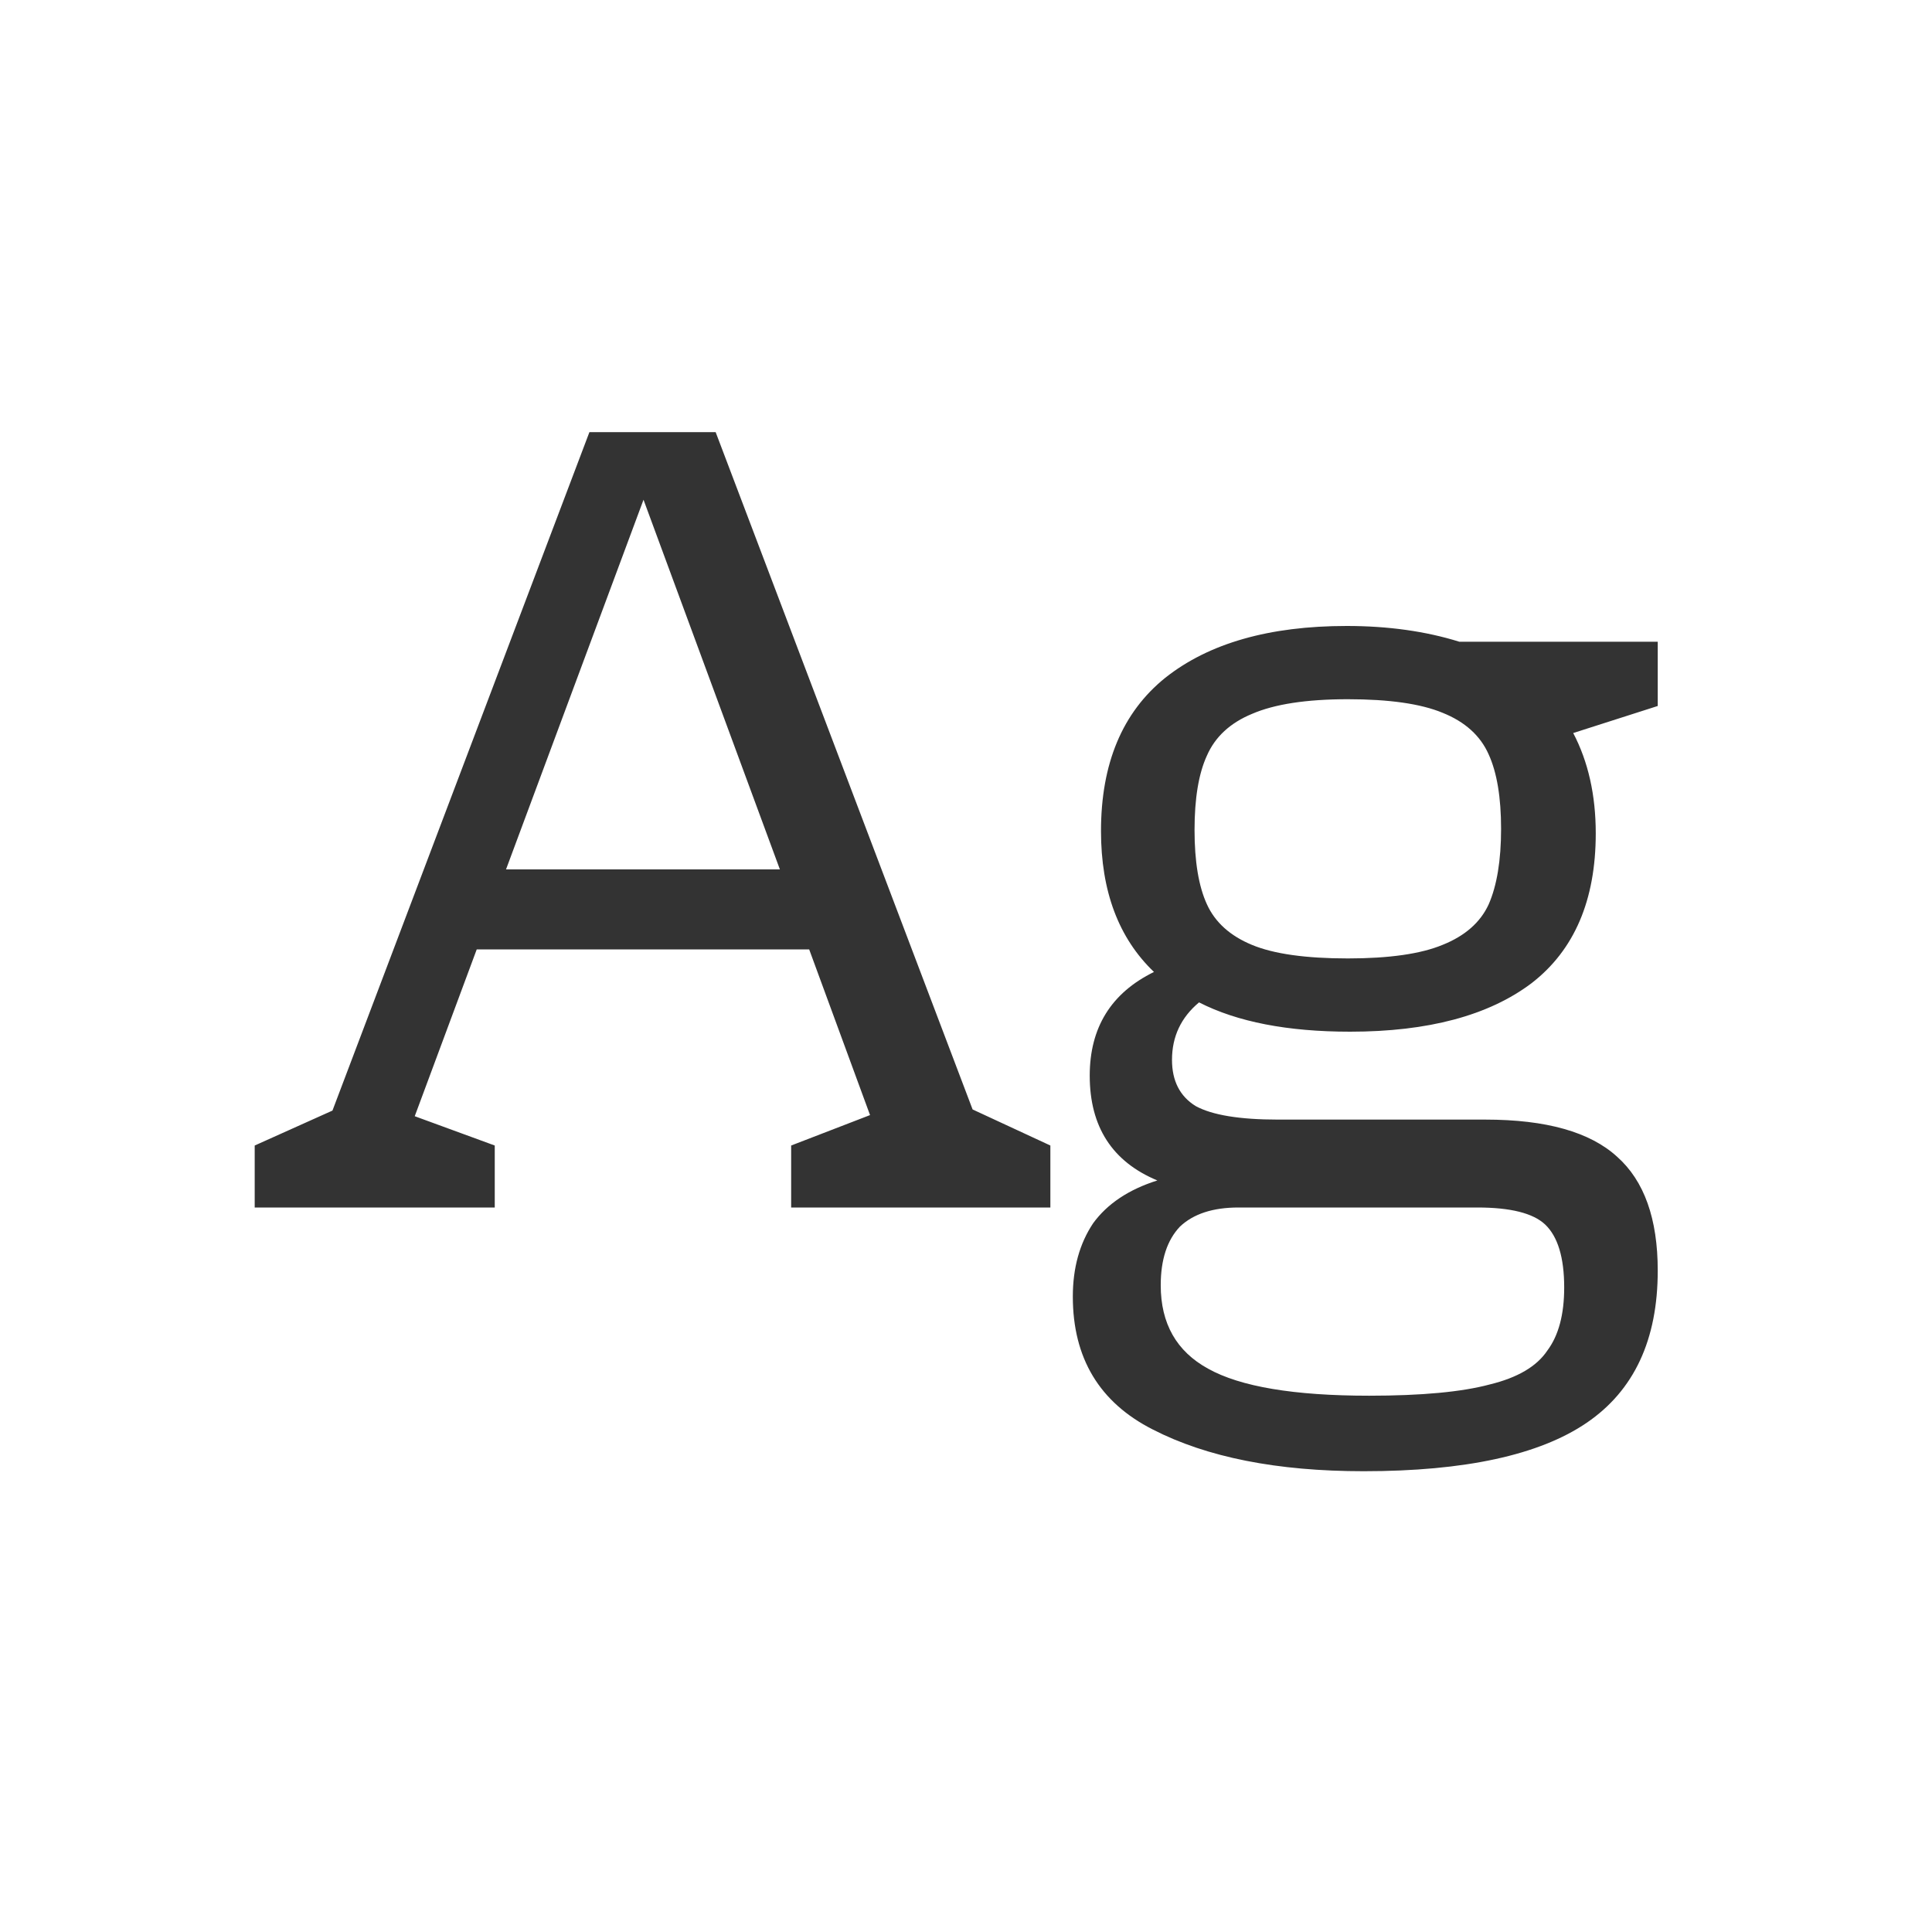 <svg width="24" height="24" viewBox="0 0 24 24" fill="none" xmlns="http://www.w3.org/2000/svg">
<path d="M13.048 14.23V15H9.828V14.23L10.808 13.852L10.052 11.794H5.922L5.152 13.866L6.146 14.23V15H3.164V14.23L4.13 13.796L7.322 5.368H8.89L12.082 13.782L13.048 14.23ZM9.688 10.8L7.994 6.208L6.286 10.8H9.688ZM20.593 8.77L19.543 9.106C19.729 9.461 19.823 9.876 19.823 10.352C19.823 11.183 19.557 11.803 19.025 12.214C18.493 12.615 17.741 12.816 16.771 12.816C15.996 12.816 15.371 12.695 14.895 12.452C14.671 12.639 14.559 12.877 14.559 13.166C14.559 13.427 14.657 13.619 14.853 13.74C15.058 13.852 15.399 13.908 15.875 13.908H18.451C19.207 13.908 19.753 14.062 20.089 14.37C20.425 14.669 20.593 15.14 20.593 15.784C20.593 16.643 20.299 17.273 19.711 17.674C19.123 18.075 18.199 18.276 16.939 18.276C15.865 18.276 14.993 18.103 14.321 17.758C13.658 17.422 13.327 16.871 13.327 16.106C13.327 15.751 13.411 15.448 13.579 15.196C13.756 14.953 14.022 14.776 14.377 14.664C13.817 14.431 13.537 13.997 13.537 13.362C13.537 12.765 13.803 12.335 14.335 12.074C13.896 11.654 13.677 11.071 13.677 10.324C13.677 9.484 13.943 8.849 14.475 8.42C15.016 7.991 15.767 7.776 16.729 7.776C17.242 7.776 17.709 7.841 18.129 7.972H20.593V8.77ZM16.743 11.906C17.256 11.906 17.648 11.85 17.919 11.738C18.199 11.626 18.39 11.458 18.493 11.234C18.595 11.001 18.647 10.688 18.647 10.296C18.647 9.904 18.595 9.596 18.493 9.372C18.39 9.139 18.199 8.966 17.919 8.854C17.648 8.742 17.256 8.686 16.743 8.686C16.229 8.686 15.833 8.747 15.553 8.868C15.282 8.98 15.095 9.153 14.993 9.386C14.89 9.61 14.839 9.918 14.839 10.31C14.839 10.702 14.89 11.01 14.993 11.234C15.095 11.458 15.282 11.626 15.553 11.738C15.823 11.85 16.22 11.906 16.743 11.906ZM15.385 15C15.067 15 14.825 15.079 14.657 15.238C14.498 15.406 14.419 15.649 14.419 15.966C14.419 16.442 14.615 16.787 15.007 17.002C15.408 17.226 16.075 17.338 17.009 17.338C17.662 17.338 18.161 17.291 18.507 17.198C18.852 17.114 19.09 16.974 19.221 16.778C19.361 16.591 19.431 16.33 19.431 15.994C19.431 15.621 19.351 15.359 19.193 15.21C19.043 15.07 18.763 15 18.353 15H15.385Z" fill="#333333"/>
</svg>
